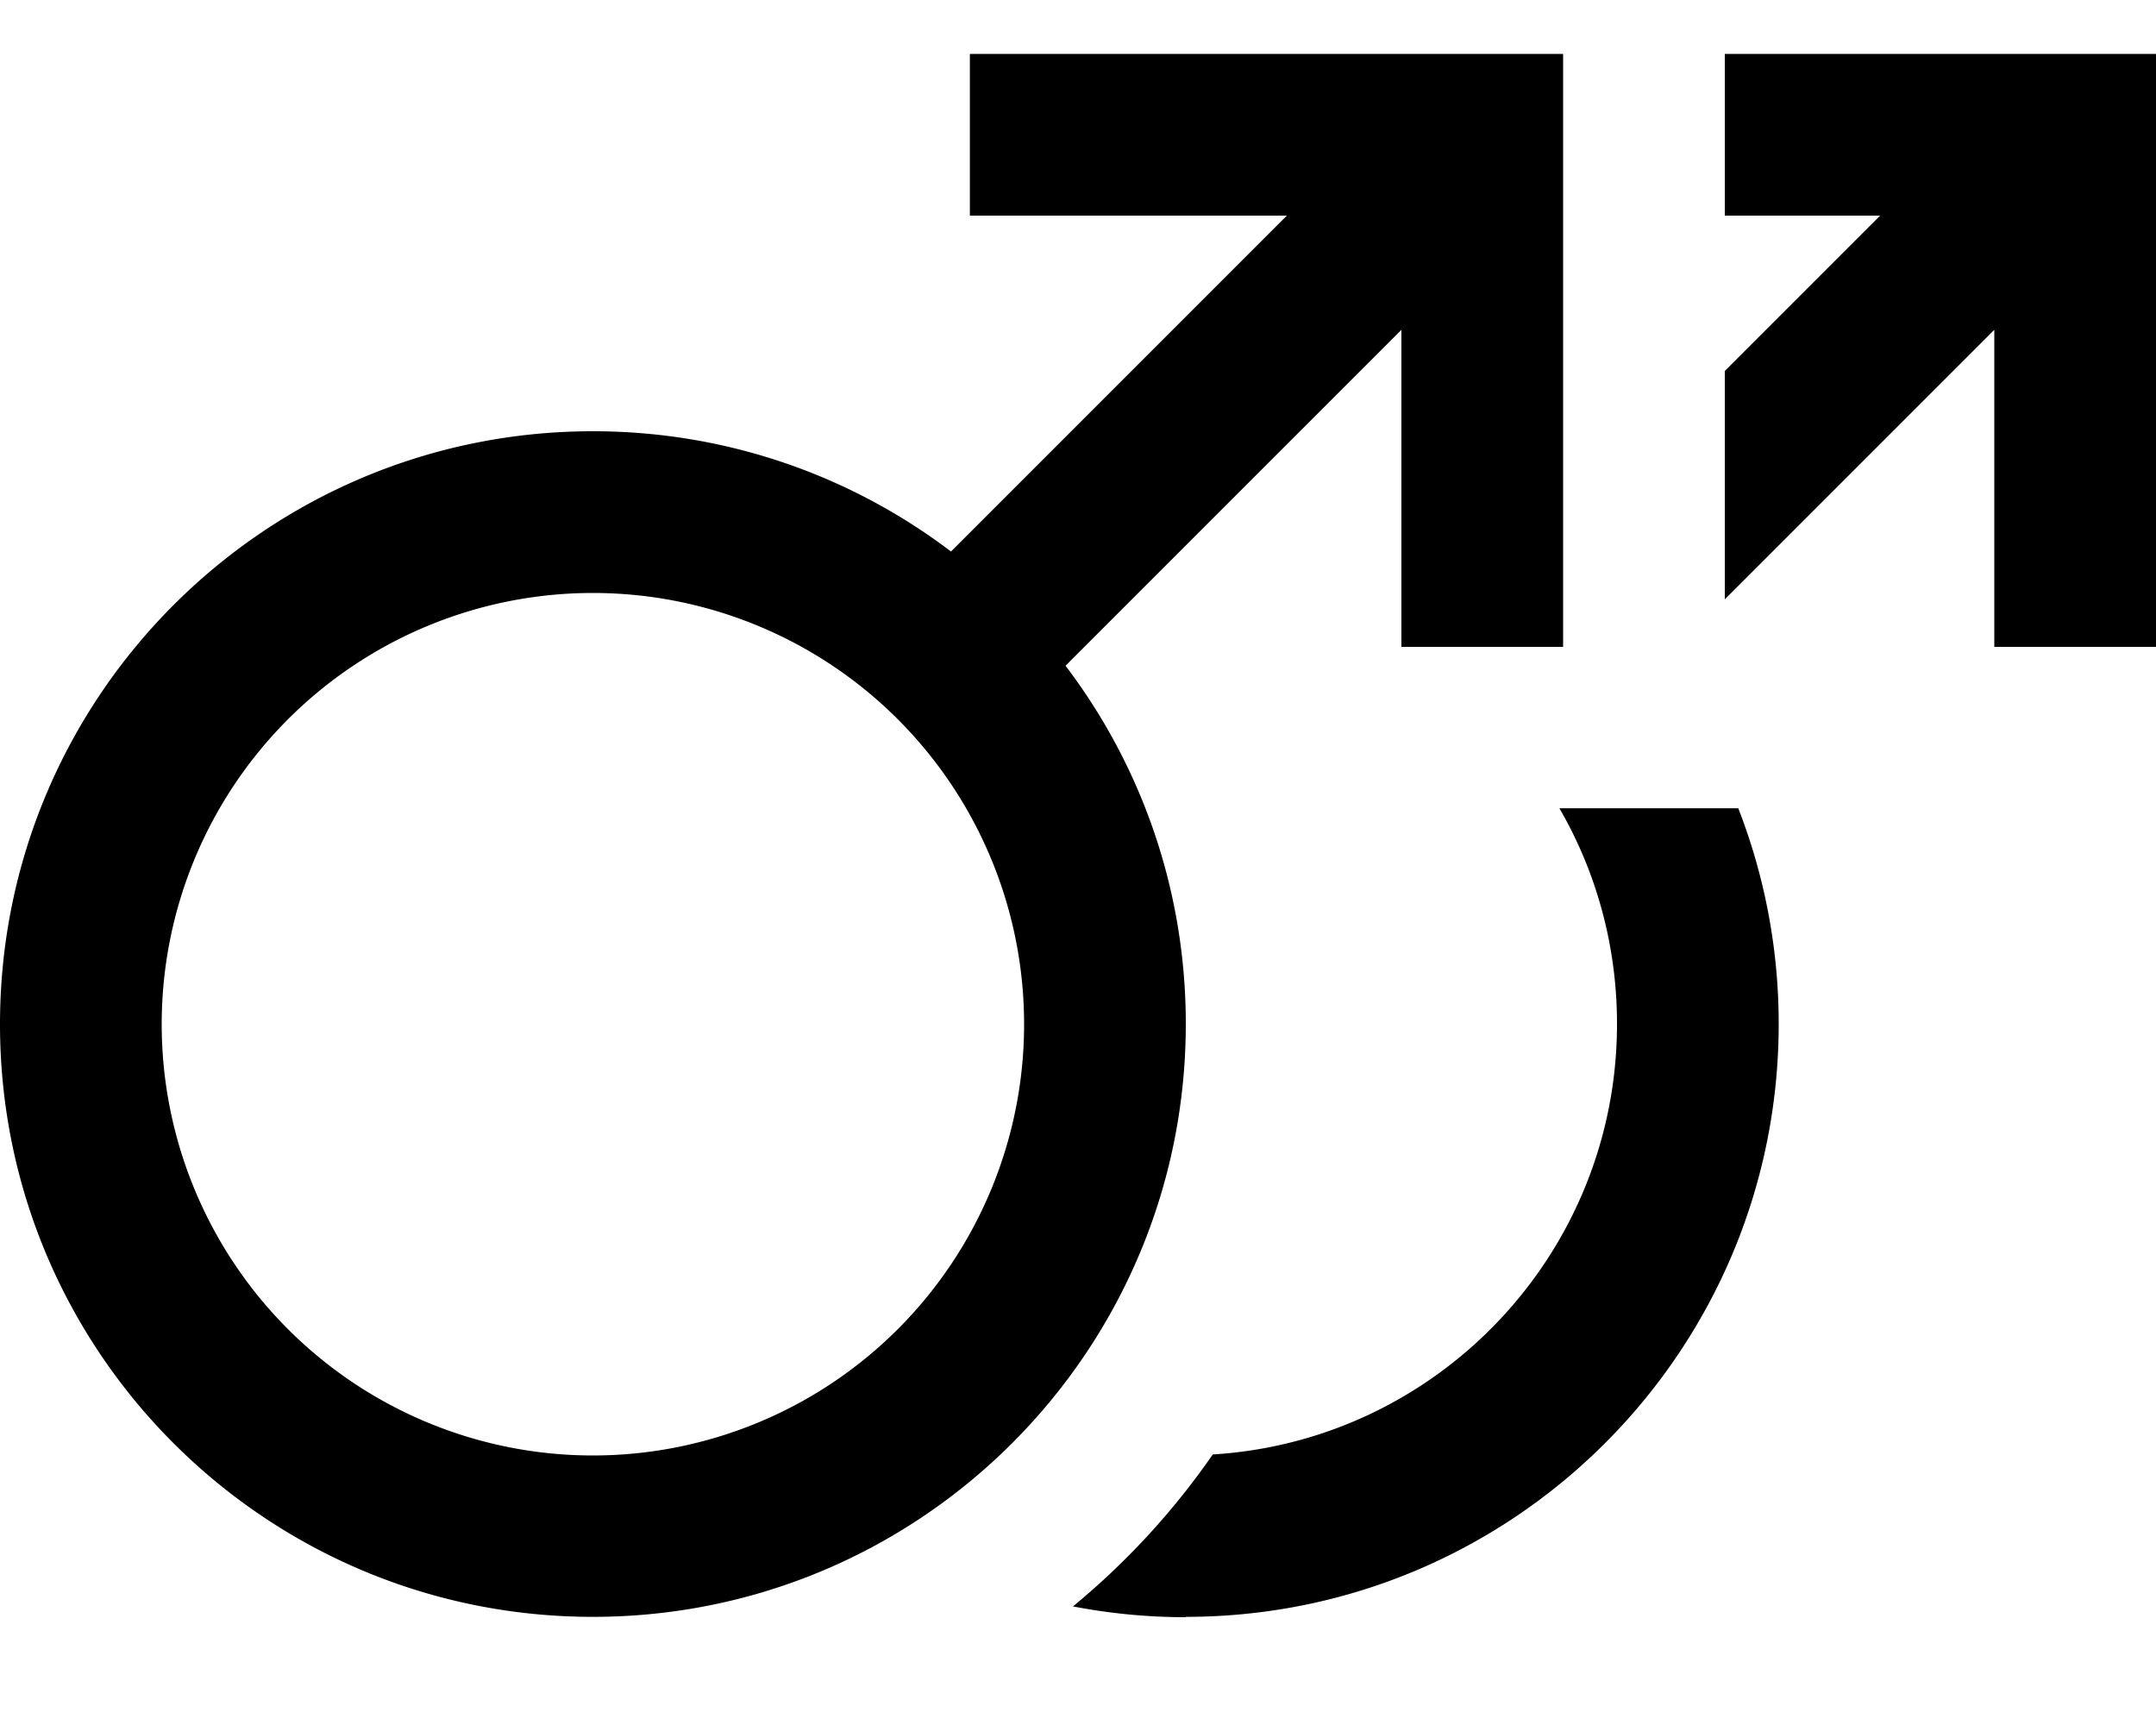 <svg xmlns="http://www.w3.org/2000/svg" viewBox="0 0 640 512"><!--! Font Awesome Pro 7.0.1 by @fontawesome - https://fontawesome.com License - https://fontawesome.com/license (Commercial License) Copyright 2025 Fonticons, Inc. --><path fill="currentColor" d="M288 16l176 0 0 176-48 0 0-94.1-99.7 99.7c22.4 29.5 35.7 66.4 35.7 106.3 0 97.2-78.8 176-176 176S0 401.2 0 304 78.8 128 176 128c39.9 0 76.8 13.3 106.3 35.7l99.7-99.7-94.1 0 0-48zM176 432a128 128 0 1 0 0-256 128 128 0 1 0 0 256zm176 48c-11.4 0-22.6-1.1-33.5-3.2 15.8-13 29.8-28.2 41.5-45.1 67-4.1 120-59.8 120-127.8 0-23.3-6.2-45.2-17.1-64l53.1 0c7.7 19.8 12 41.4 12 64 0 97.2-78.8 176-176 176zM512 168l0-57.9 46.1-46.1-46.1 0 0-48 128 0 0 176-48 0 0-94.1-80 80 0-9.9z"/></svg>